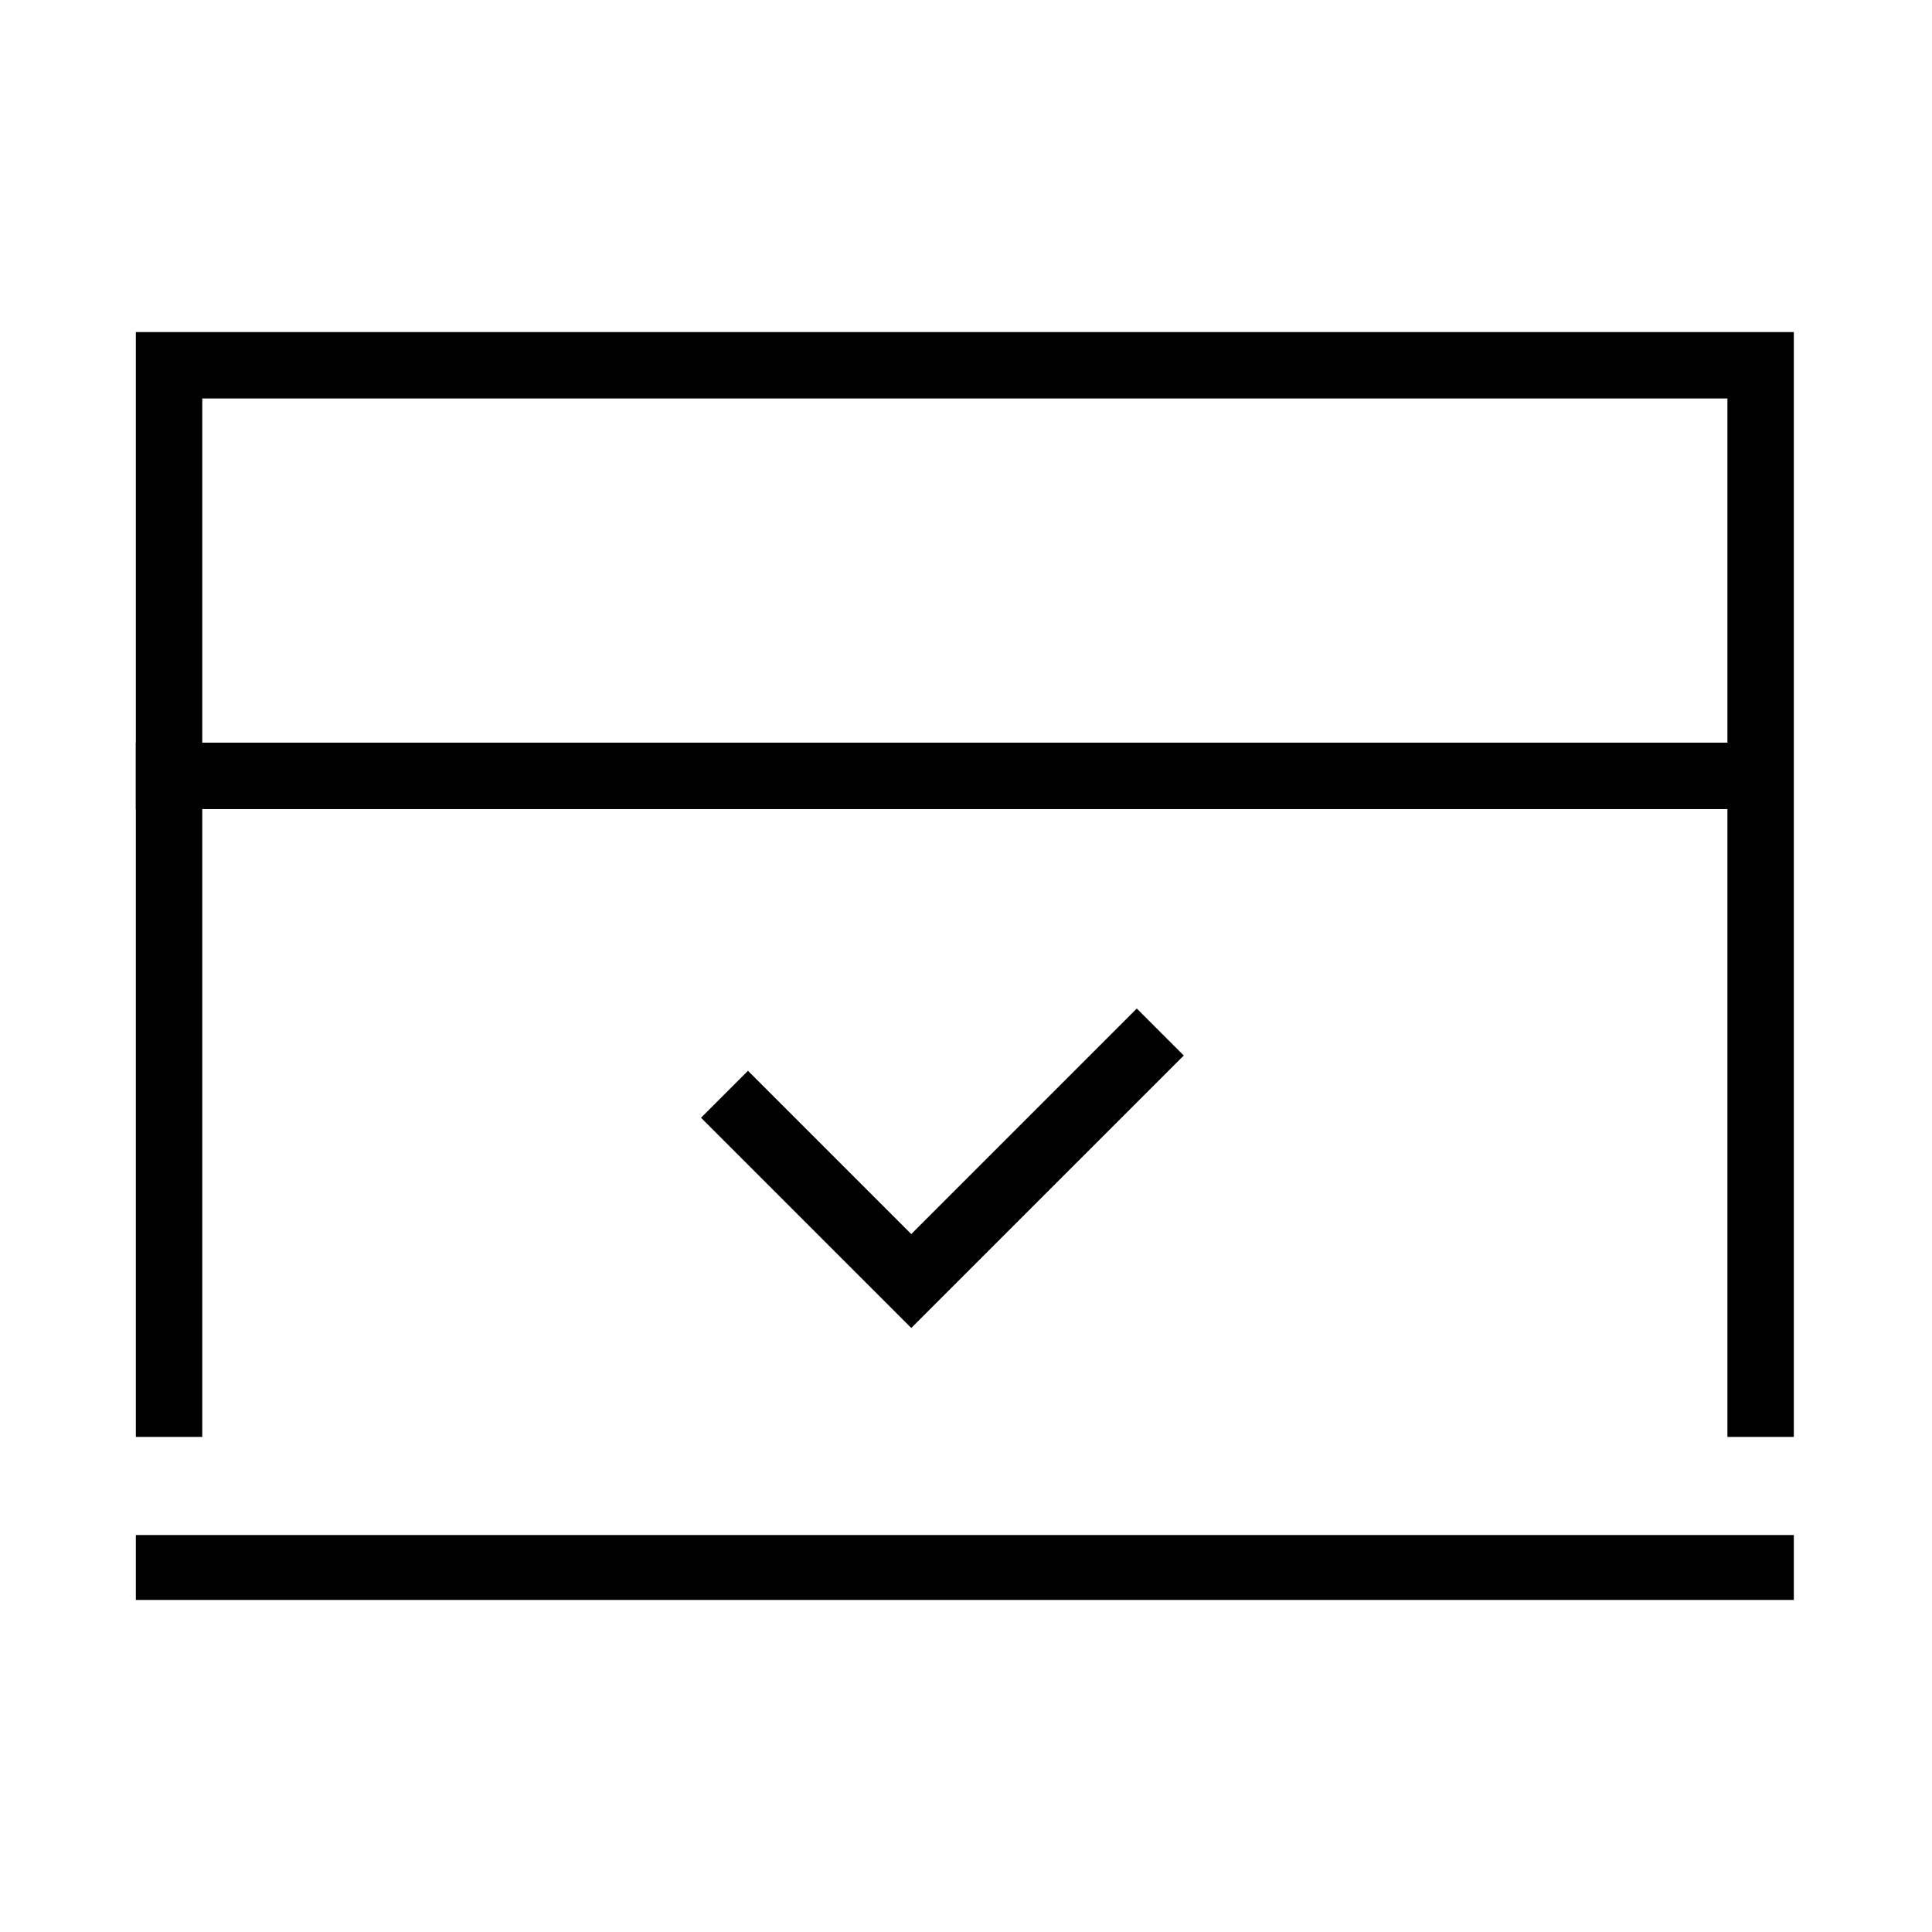 <svg width="64" height="64" viewBox="0 0 64 64" fill="none" xmlns="http://www.w3.org/2000/svg">
<path fill-rule="evenodd" clip-rule="evenodd" d="M6.7 13.2H57.223V47.6H59.423V13.2V11H57.223H6.7H4.5V13.2V47.6H6.7V13.2ZM4.5 50.85V53H6.7H57.223H59.423V50.85H4.5Z" fill="black"/>
<path d="M4.5 24.602H58.5V26.802H4.5V24.602Z" fill="black"/>
<path fill-rule="evenodd" clip-rule="evenodd" d="M39.214 34.965L30.187 43.991L23.222 37.027L24.778 35.471L30.187 40.88L37.658 33.409L39.214 34.965Z" fill="black"/>
</svg>
